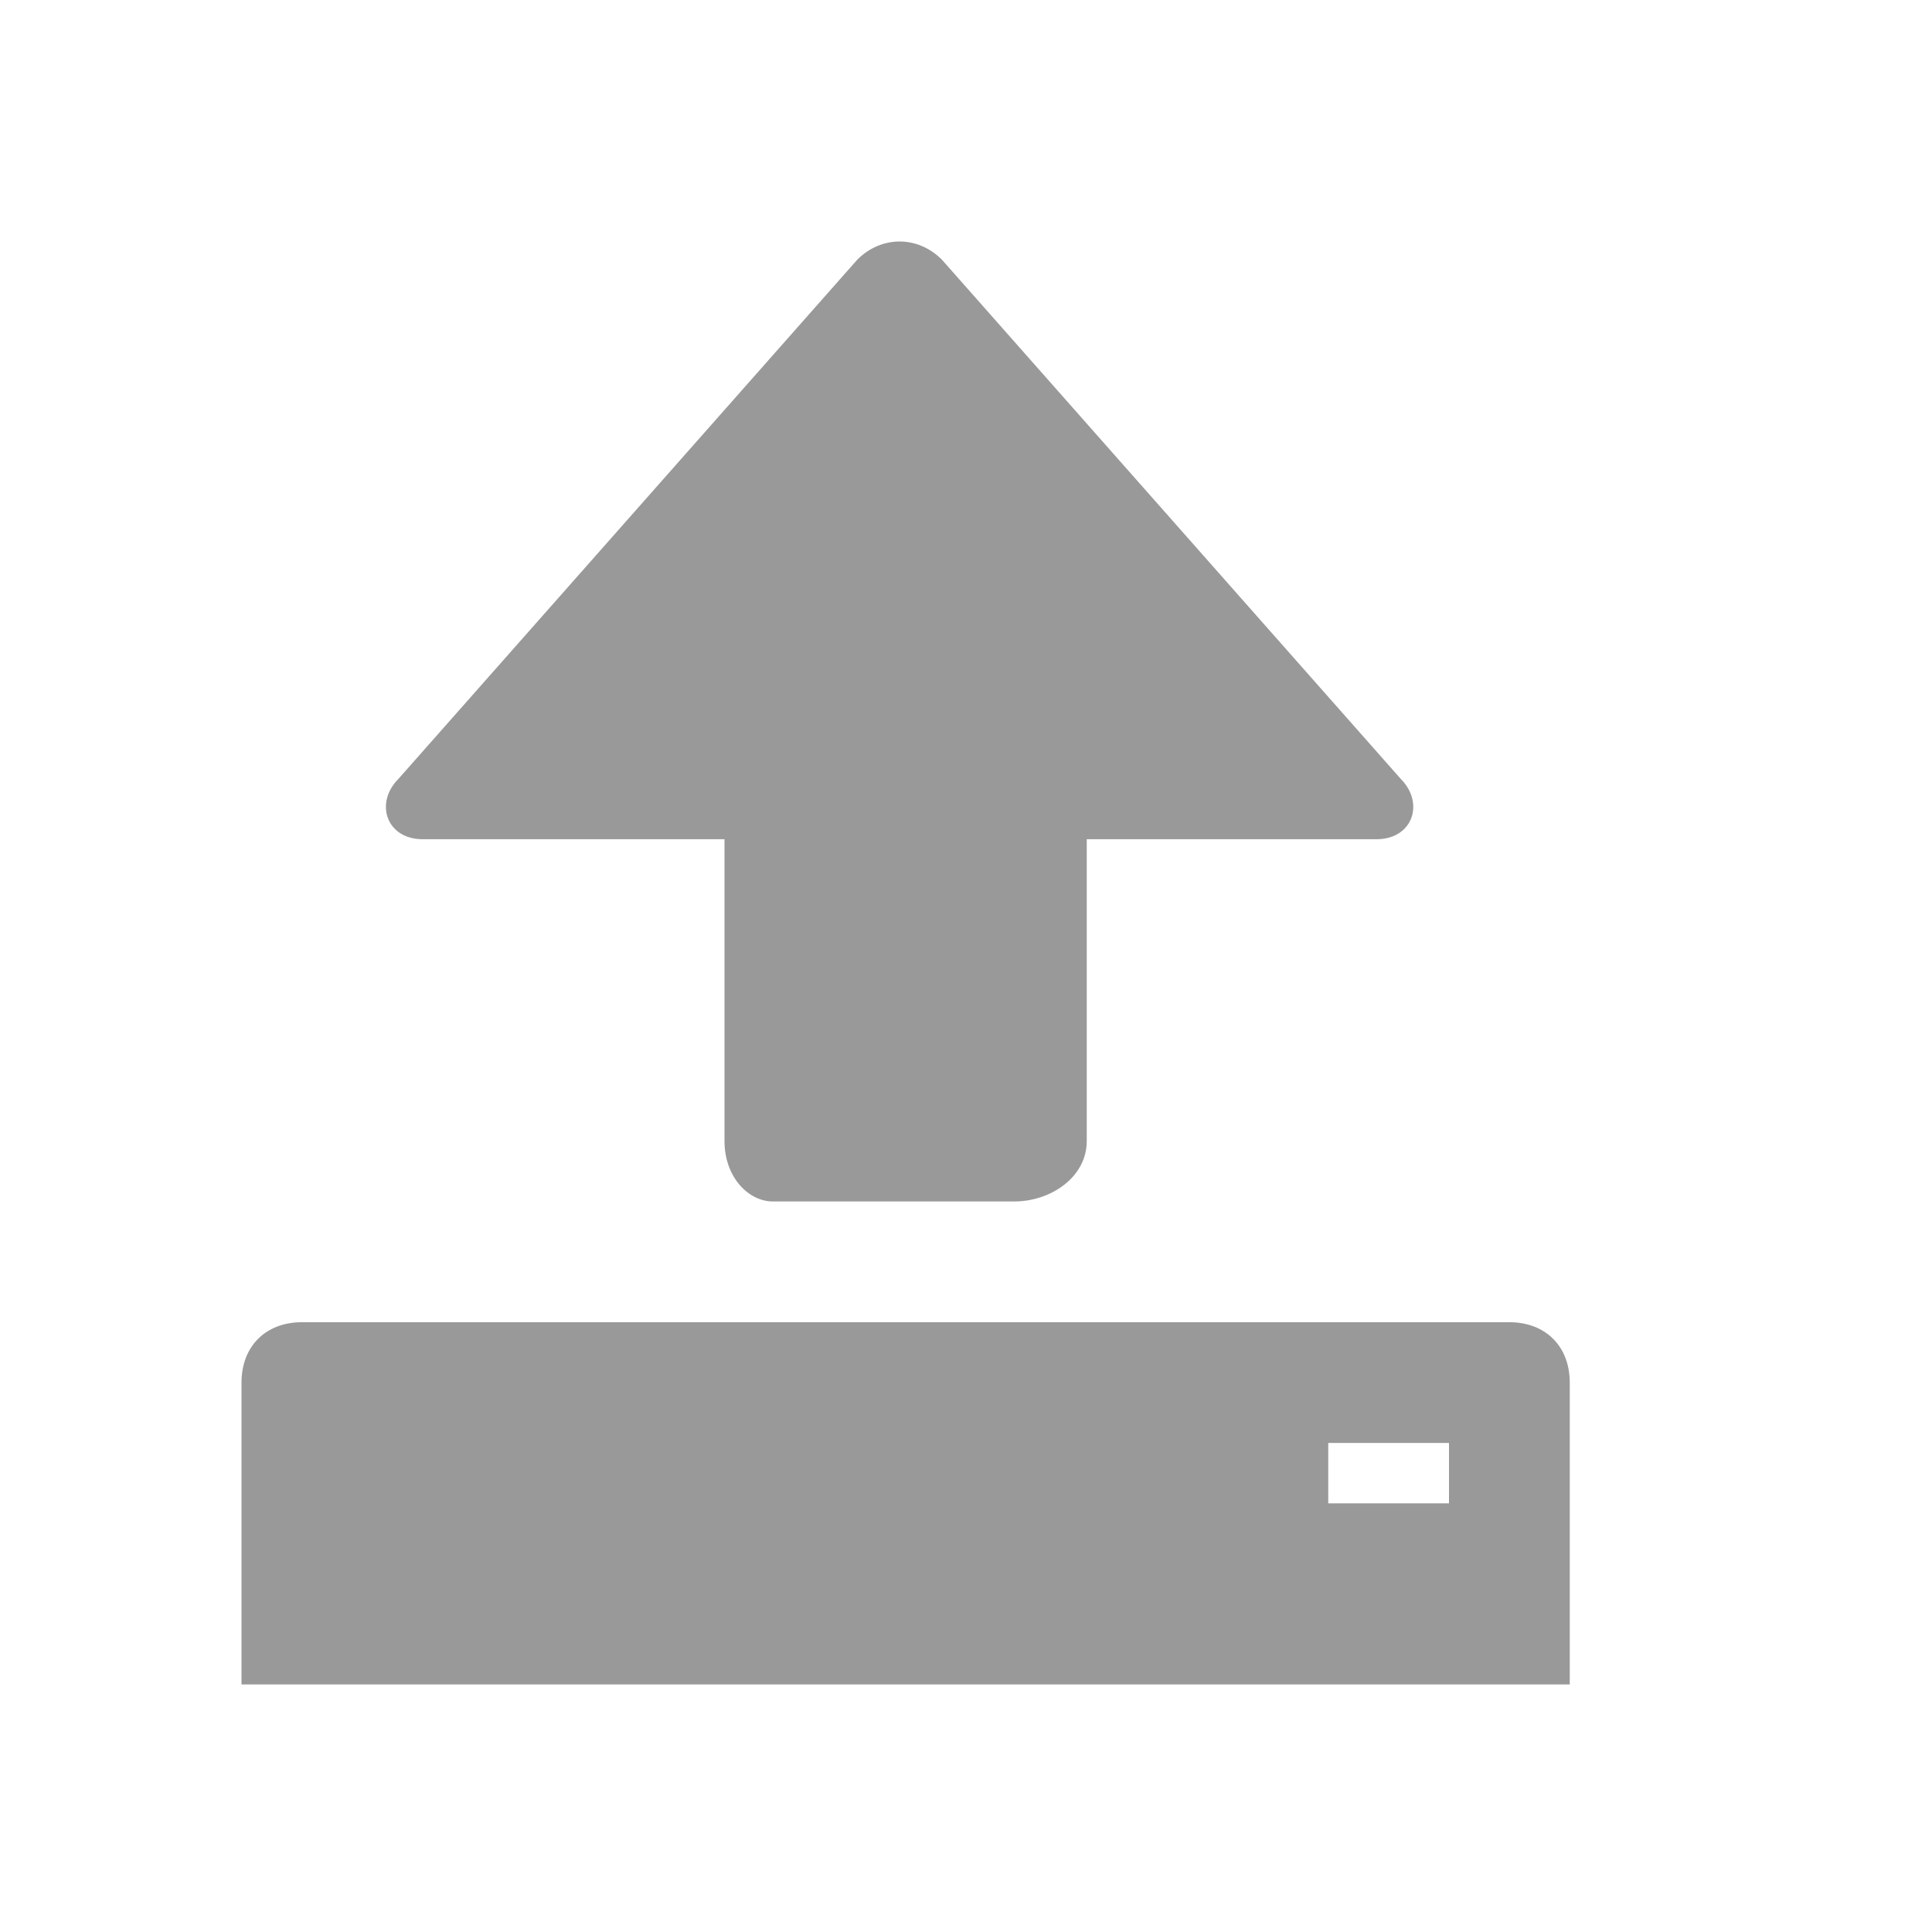 <svg xmlns="http://www.w3.org/2000/svg" viewBox="0 0 16 16" width="16" height="16">
<cis-name>upload</cis-name>
<path fill="#999999" d="M9,9.45c0,0.3-0.3,0.5-0.6,0.5h-2c-0.2,0-0.4-0.2-0.4-0.5v-2.5H3.5c-0.3,0-0.4-0.3-0.2-0.5l3.8-4.3
	c0.2-0.2,0.5-0.2,0.7,0l3.8,4.3c0.2,0.2,0.1,0.5-0.2,0.5H9V9.45z M13,11.45v2.5H2v-2.5c0-0.3,0.2-0.5,0.5-0.5h10
	C12.8,10.95,13,11.15,13,11.45z M12,11.95h-1v0.5h1V11.95z"/>
</svg>
